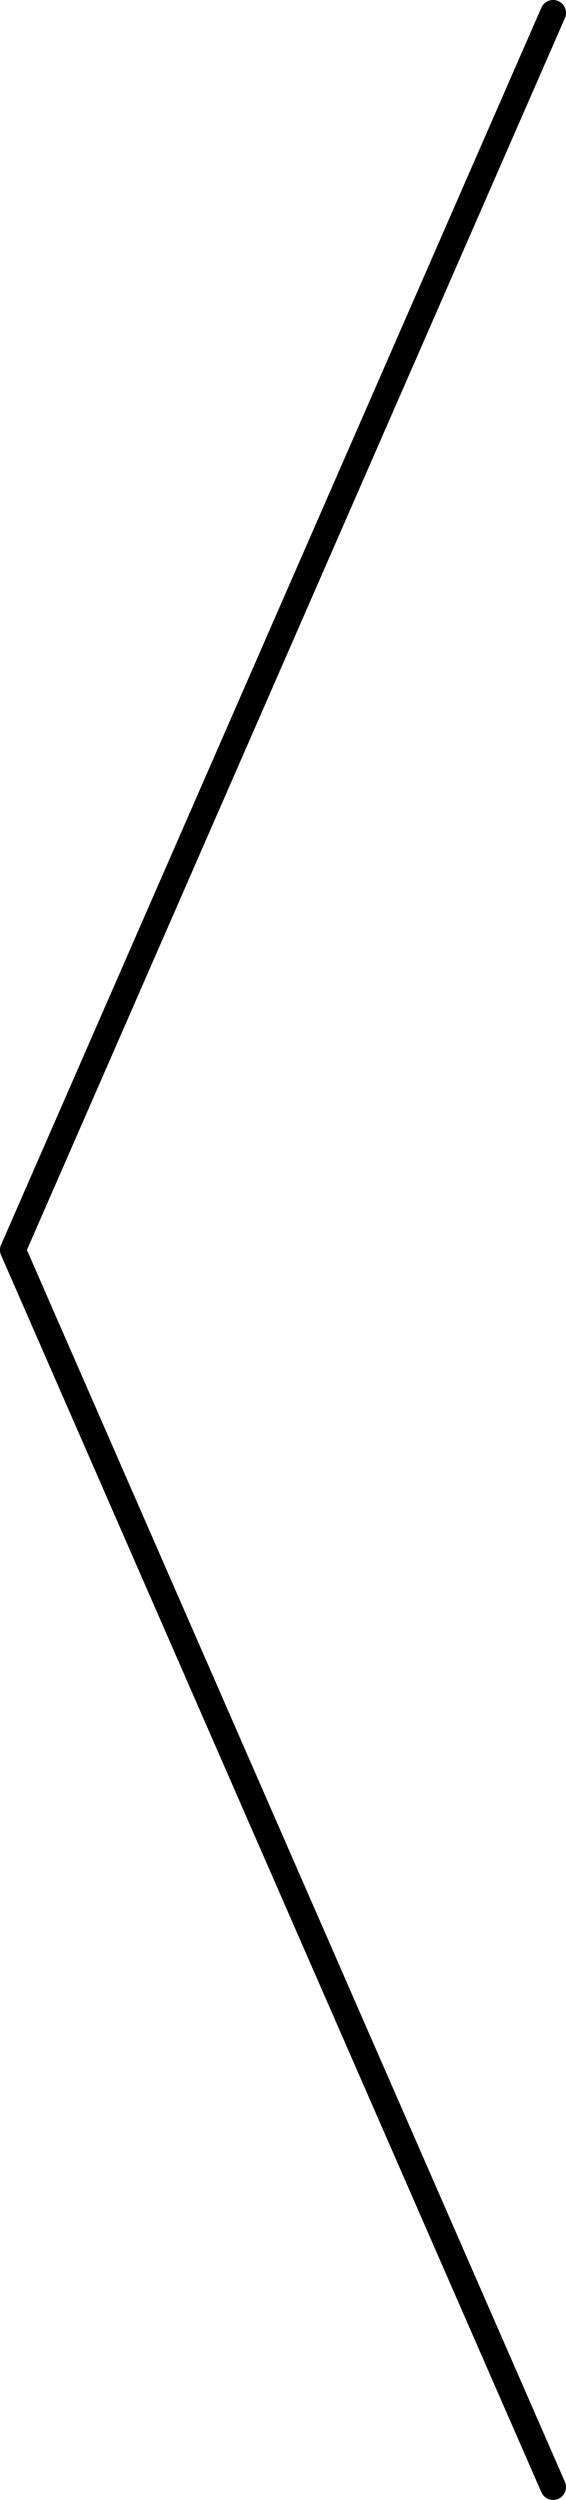 <?xml version="1.0" encoding="utf-8"?>
<!-- Generator: Adobe Illustrator 17.1.0, SVG Export Plug-In . SVG Version: 6.00 Build 0)  -->
<!DOCTYPE svg PUBLIC "-//W3C//DTD SVG 1.1//EN" "http://www.w3.org/Graphics/SVG/1.1/DTD/svg11.dtd">
<svg version="1.1" id="Layer_1" xmlns="http://www.w3.org/2000/svg" xmlns:xlink="http://www.w3.org/1999/xlink" x="0px" y="0px"
	 viewBox="0 0 66 291" enable-background="new 0 0 66 291" xml:space="preserve">
<line fill="none" stroke="#000000" stroke-width="3" stroke-linecap="round" stroke-linejoin="round" stroke-miterlimit="10" x1="64.5" y1="289.5" x2="1.5" y2="145.5"/>
<line fill="none" stroke="#000000" stroke-width="3" stroke-linecap="round" stroke-linejoin="round" stroke-miterlimit="10" x1="64.5" y1="1.5" x2="1.5" y2="145.5"/>
</svg>
